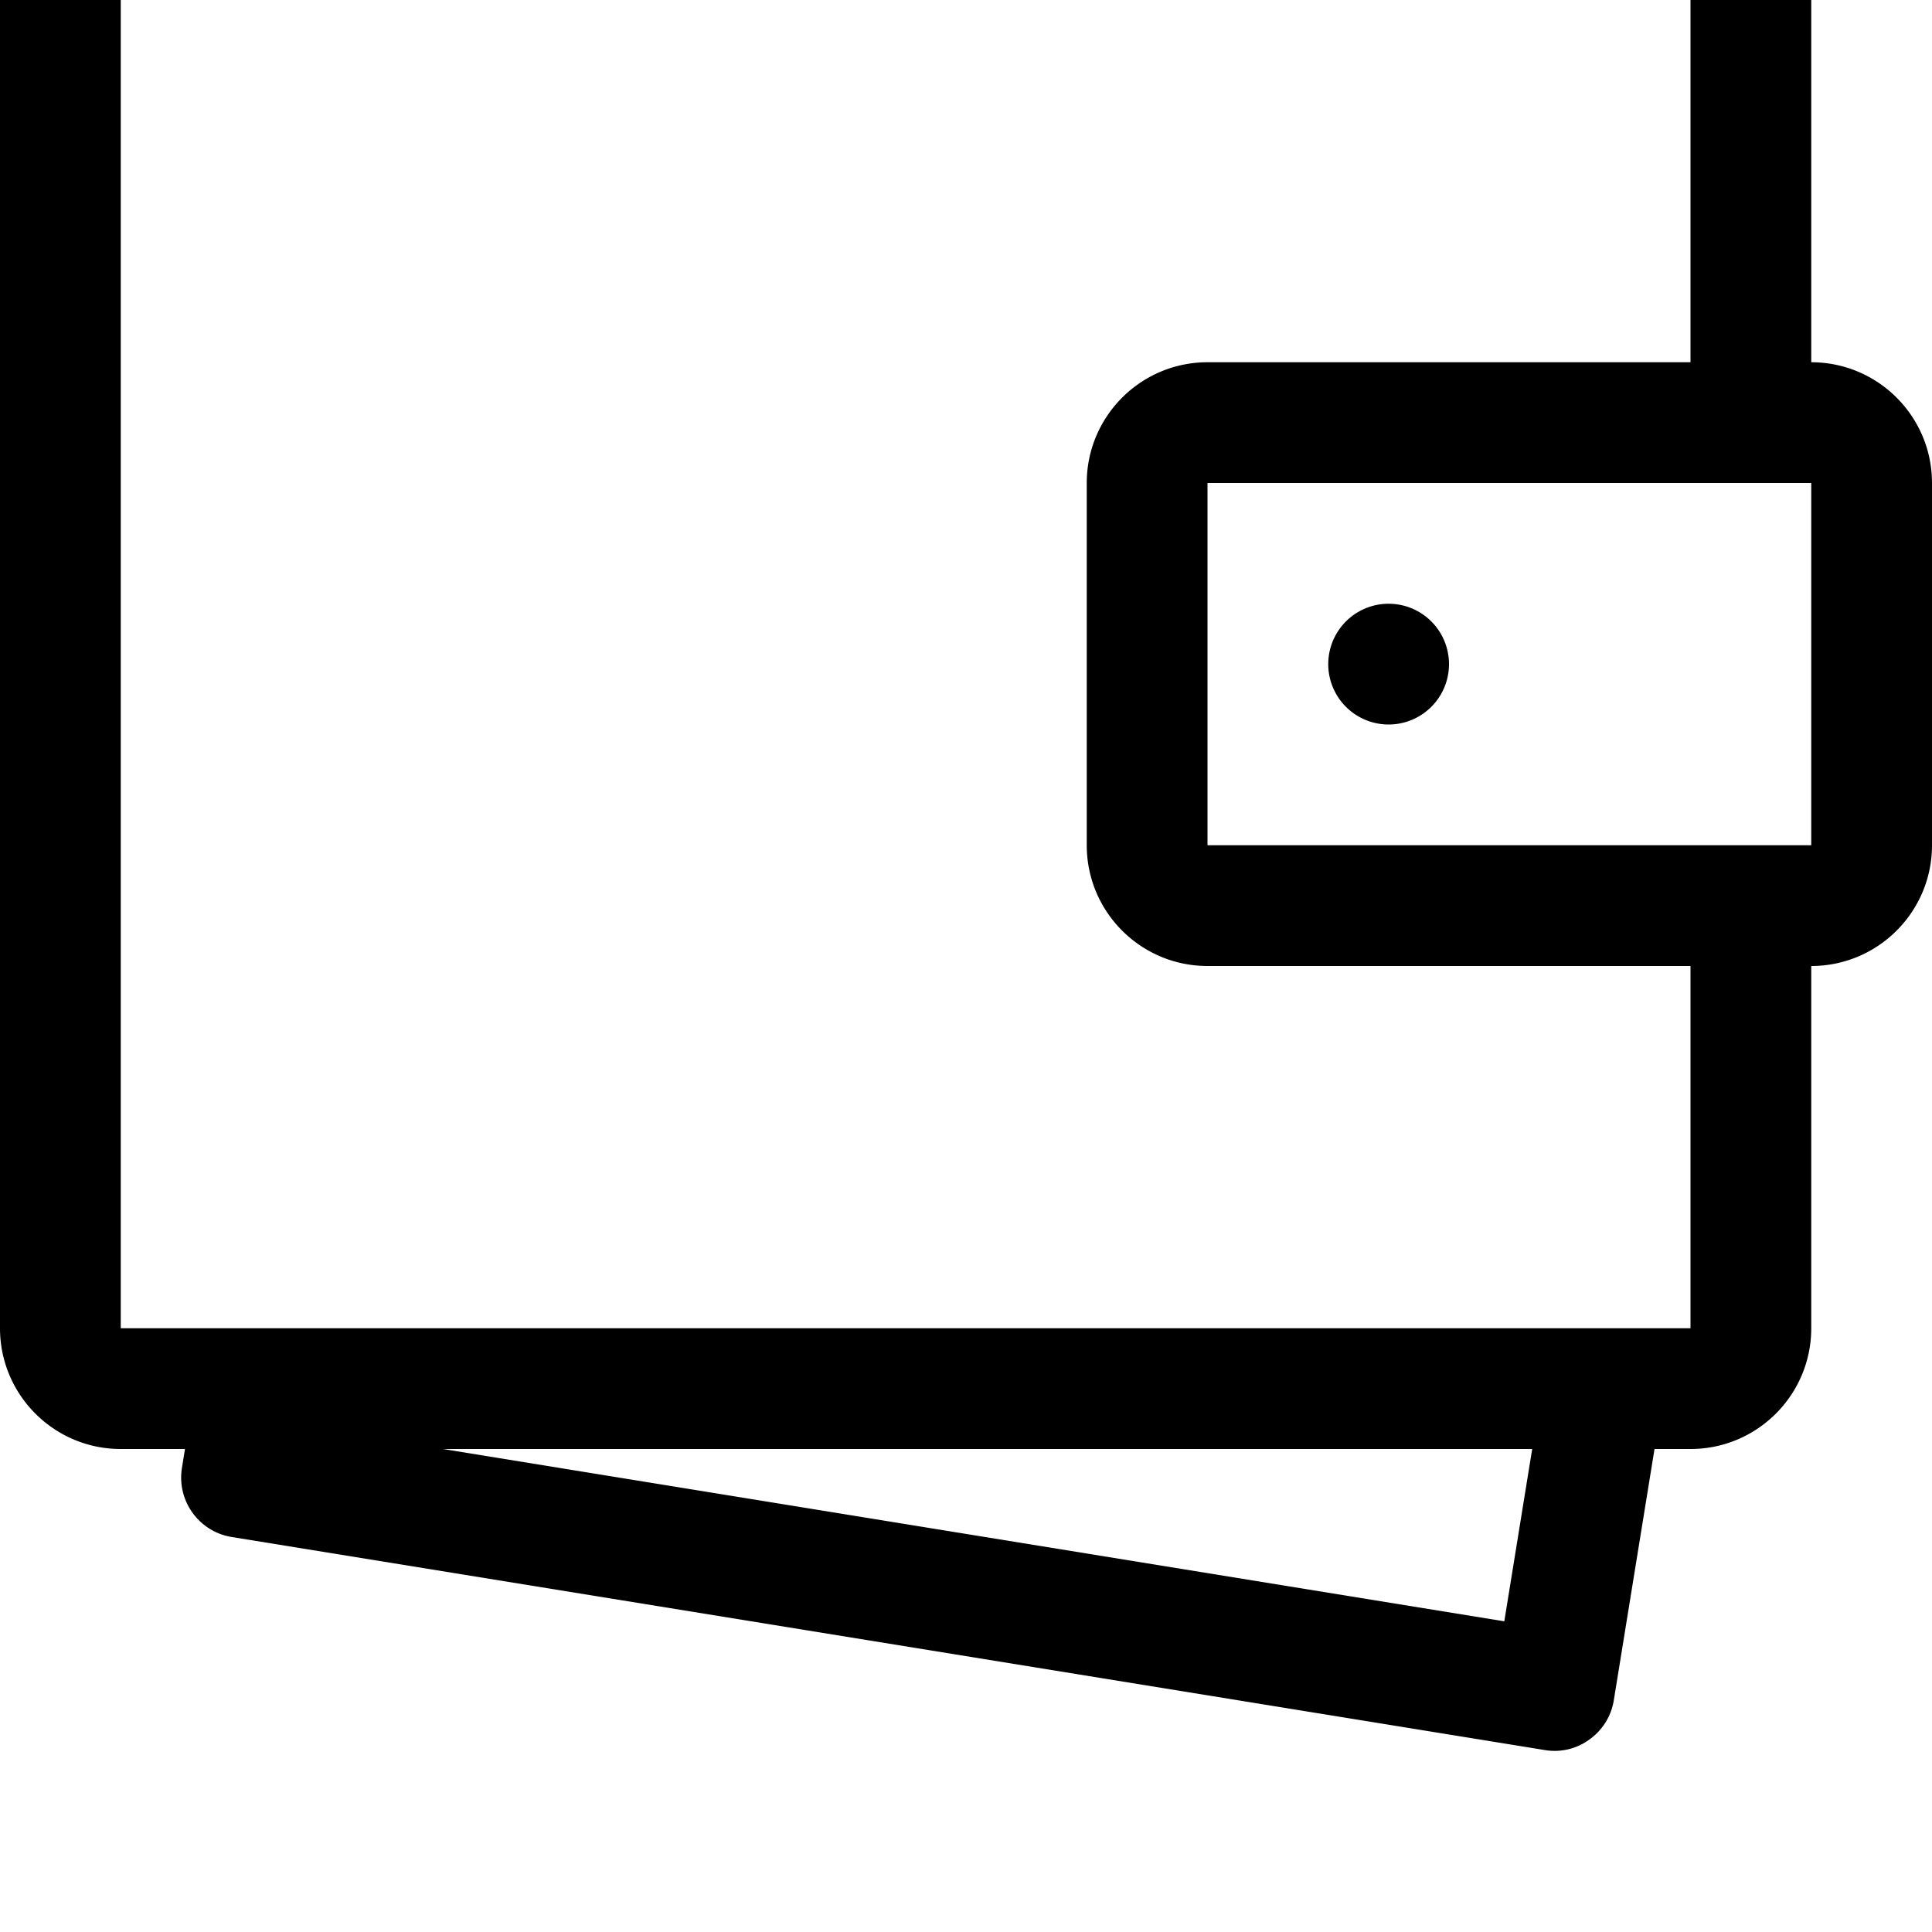 <svg width="64" height="64" viewBox="0 0 512 512" xmlns="http://www.w3.org/2000/svg"><path d="M480 256v96c0 17.664-14.336 32-32 32h-9.536l-10.784 66.56a15.826 15.826 0 0 1-6.432 10.4 15.574 15.574 0 0 1-11.904 2.816L61.44 407.328c-8.736-1.408-14.656-9.632-13.216-18.368l.8-4.96H32c-17.664 0-32-14.336-32-32V0c0-17.664 14.336-32 32-32h416c17.664 0 32 14.336 32 32v96c17.664 0 32 14.336 32 32v96c0 17.664-14.336 32-32 32zM32 352h416v-96H320c-17.664 0-32-14.336-32-32v-96c0-17.664 14.336-32 32-32h128V0H32v352zm85.376 32l281.28 45.664L406.048 384H117.376zM320 128v96h160v-96H320zm32 48a16 16 180 1 1 32 0 16 16 180 1 1-32 0z"/></svg>